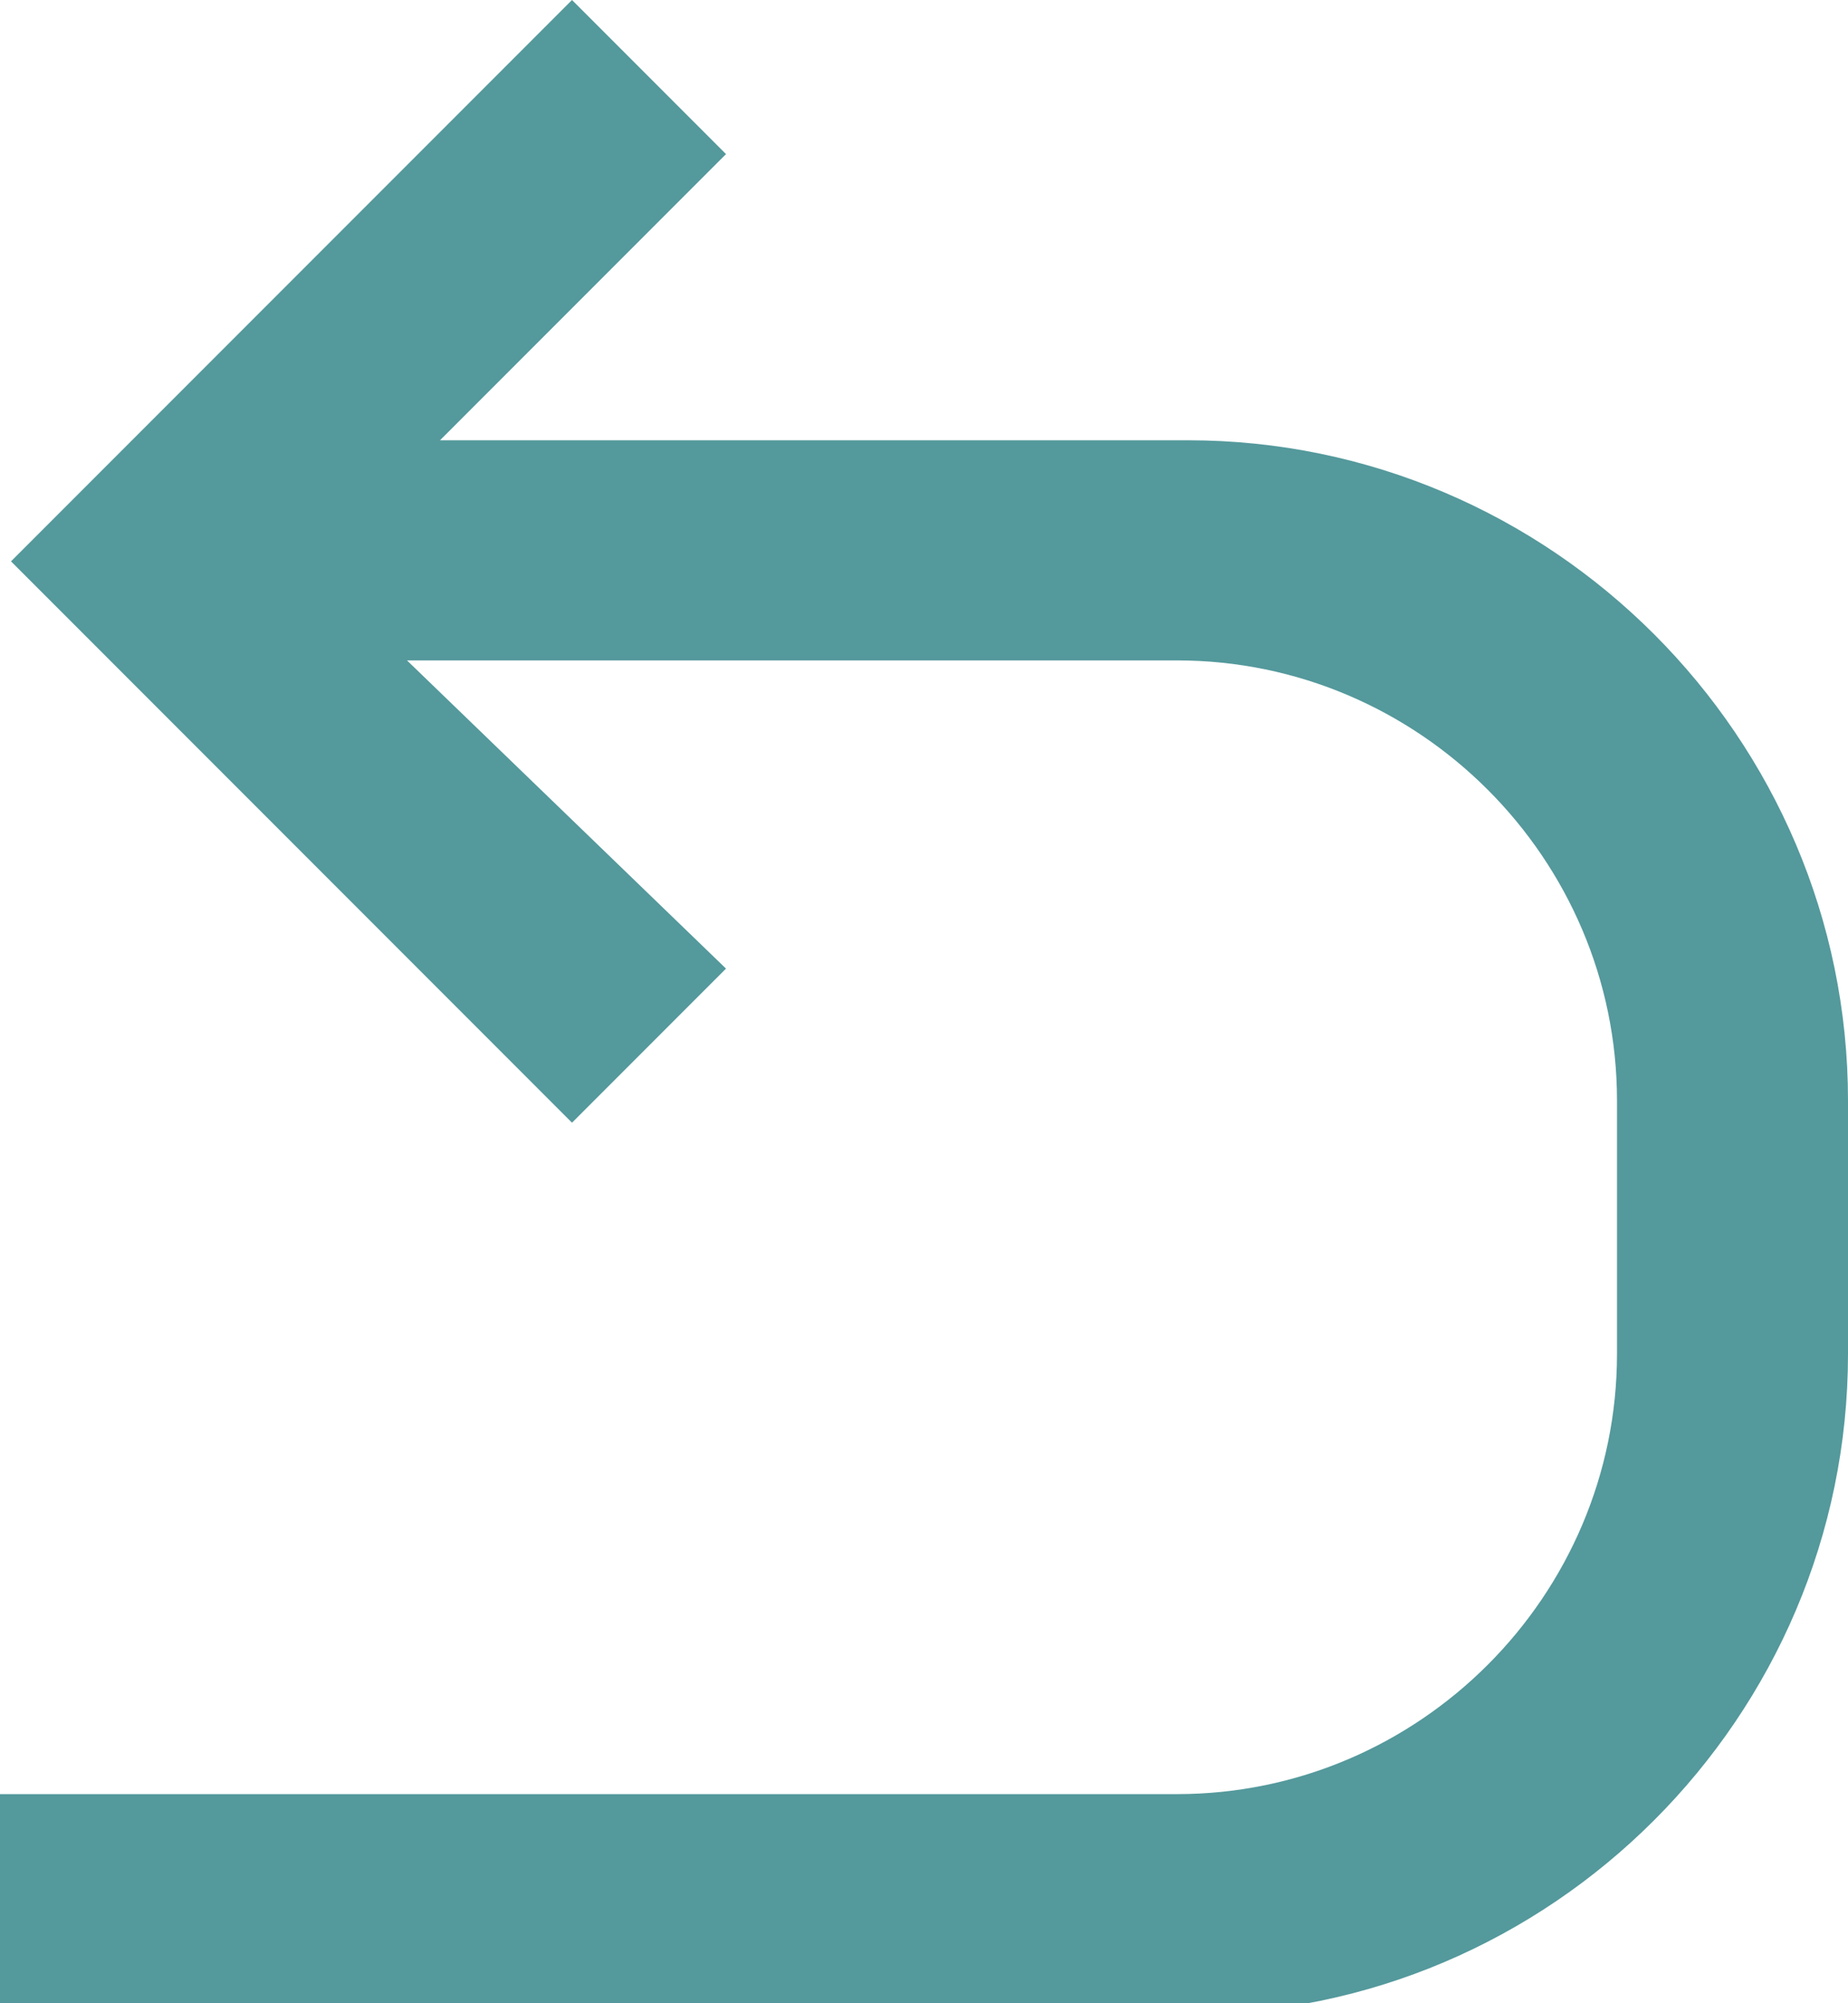 <svg id="Слой_1" xmlns="http://www.w3.org/2000/svg" viewBox="0 0 16.8 18.2">
    <style>
        .st0{fill:#54999c}
    </style>
    <path class="st0" d="M10.8 4H4l2.6-2.6L5.2 0 .1 5.1l1.1 1.1 4 4 1.4-1.4L3.7 6h7c2.2 0 4 1.8 4 4v2.3c0 2.2-1.8 4-4 4H0v2h10.8c3.3 0 6-2.7 6-6V10c0-3.3-2.7-6-6-6z"/>
</svg>
